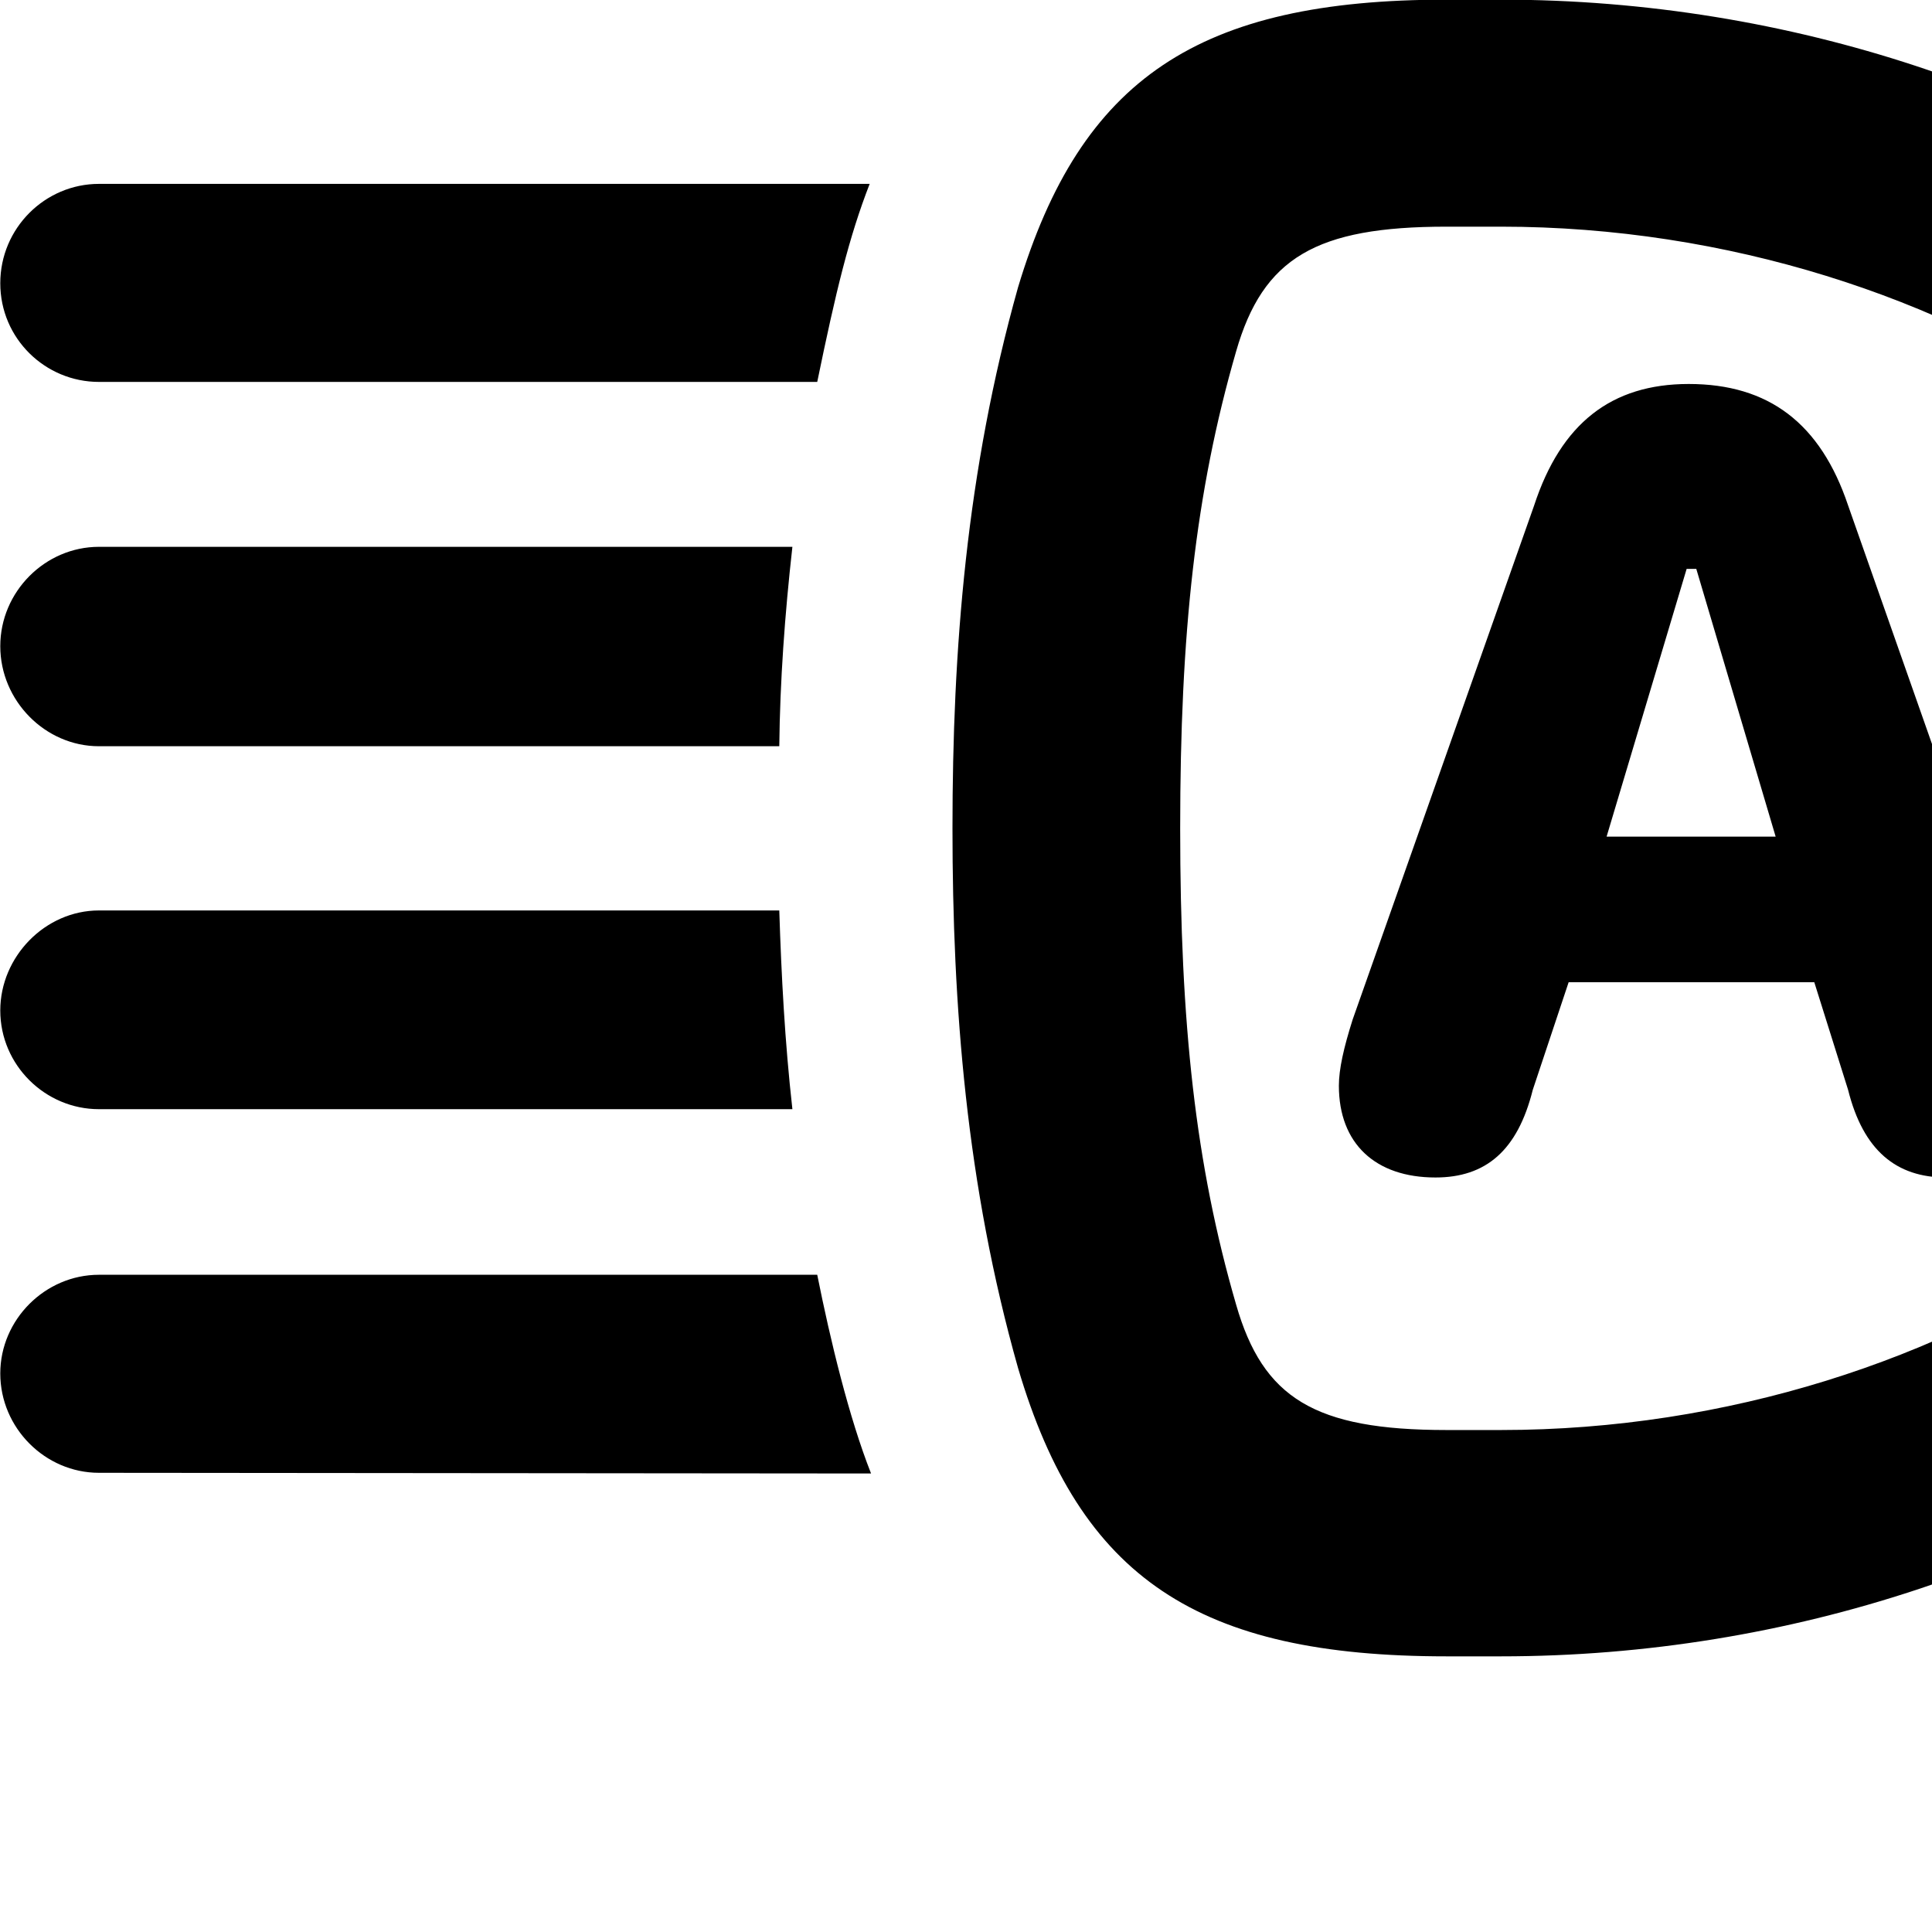 <svg xmlns="http://www.w3.org/2000/svg" viewBox="0 0 28 28" width="28" height="28">
  <path d="M13.804 12.005C13.804 14.575 14.004 17.175 14.754 19.825C15.654 22.875 17.364 24.005 20.964 24.005H21.754C30.184 24.005 37.504 18.485 37.504 12.005C37.504 5.505 30.184 -0.005 21.754 -0.005H20.964C17.374 -0.005 15.664 1.135 14.754 4.165C14.004 6.835 13.804 9.415 13.804 12.005ZM0.004 4.105C0.004 4.905 0.654 5.535 1.434 5.535H11.844C12.114 4.225 12.304 3.435 12.604 2.665H1.434C0.654 2.665 0.004 3.305 0.004 4.105ZM17.104 12.005C17.104 9.175 17.324 7.135 17.914 5.095C18.304 3.735 19.074 3.285 20.964 3.285H21.754C28.304 3.285 34.224 7.385 34.224 12.005C34.224 16.615 28.304 20.725 21.754 20.725H20.964C19.054 20.725 18.304 20.265 17.914 18.905C17.324 16.875 17.104 14.835 17.104 12.005ZM20.804 17.065C21.534 17.065 21.994 16.675 22.214 15.795L22.734 14.235H26.294L26.784 15.795C27.004 16.675 27.484 17.065 28.204 17.065C29.084 17.065 29.614 16.575 29.614 15.735C29.614 15.495 29.544 15.185 29.404 14.775L26.784 7.325C26.384 6.135 25.634 5.565 24.474 5.565C23.354 5.565 22.624 6.135 22.234 7.325L19.604 14.775C19.474 15.185 19.404 15.495 19.404 15.735C19.404 16.575 19.934 17.065 20.804 17.065ZM0.004 9.365C0.004 10.155 0.654 10.815 1.434 10.815H11.294C11.304 9.875 11.374 8.905 11.484 7.925H1.434C0.654 7.925 0.004 8.575 0.004 9.365ZM23.284 12.125L24.444 8.245H24.584L25.734 12.125ZM0.004 14.645C0.004 15.435 0.654 16.075 1.434 16.075H11.484C11.374 15.095 11.324 14.135 11.294 13.195H1.434C0.654 13.195 0.004 13.865 0.004 14.645ZM0.004 19.905C0.004 20.695 0.654 21.345 1.434 21.345L12.624 21.355C12.304 20.545 12.034 19.425 11.844 18.475H1.434C0.654 18.475 0.004 19.125 0.004 19.905Z" />
</svg>